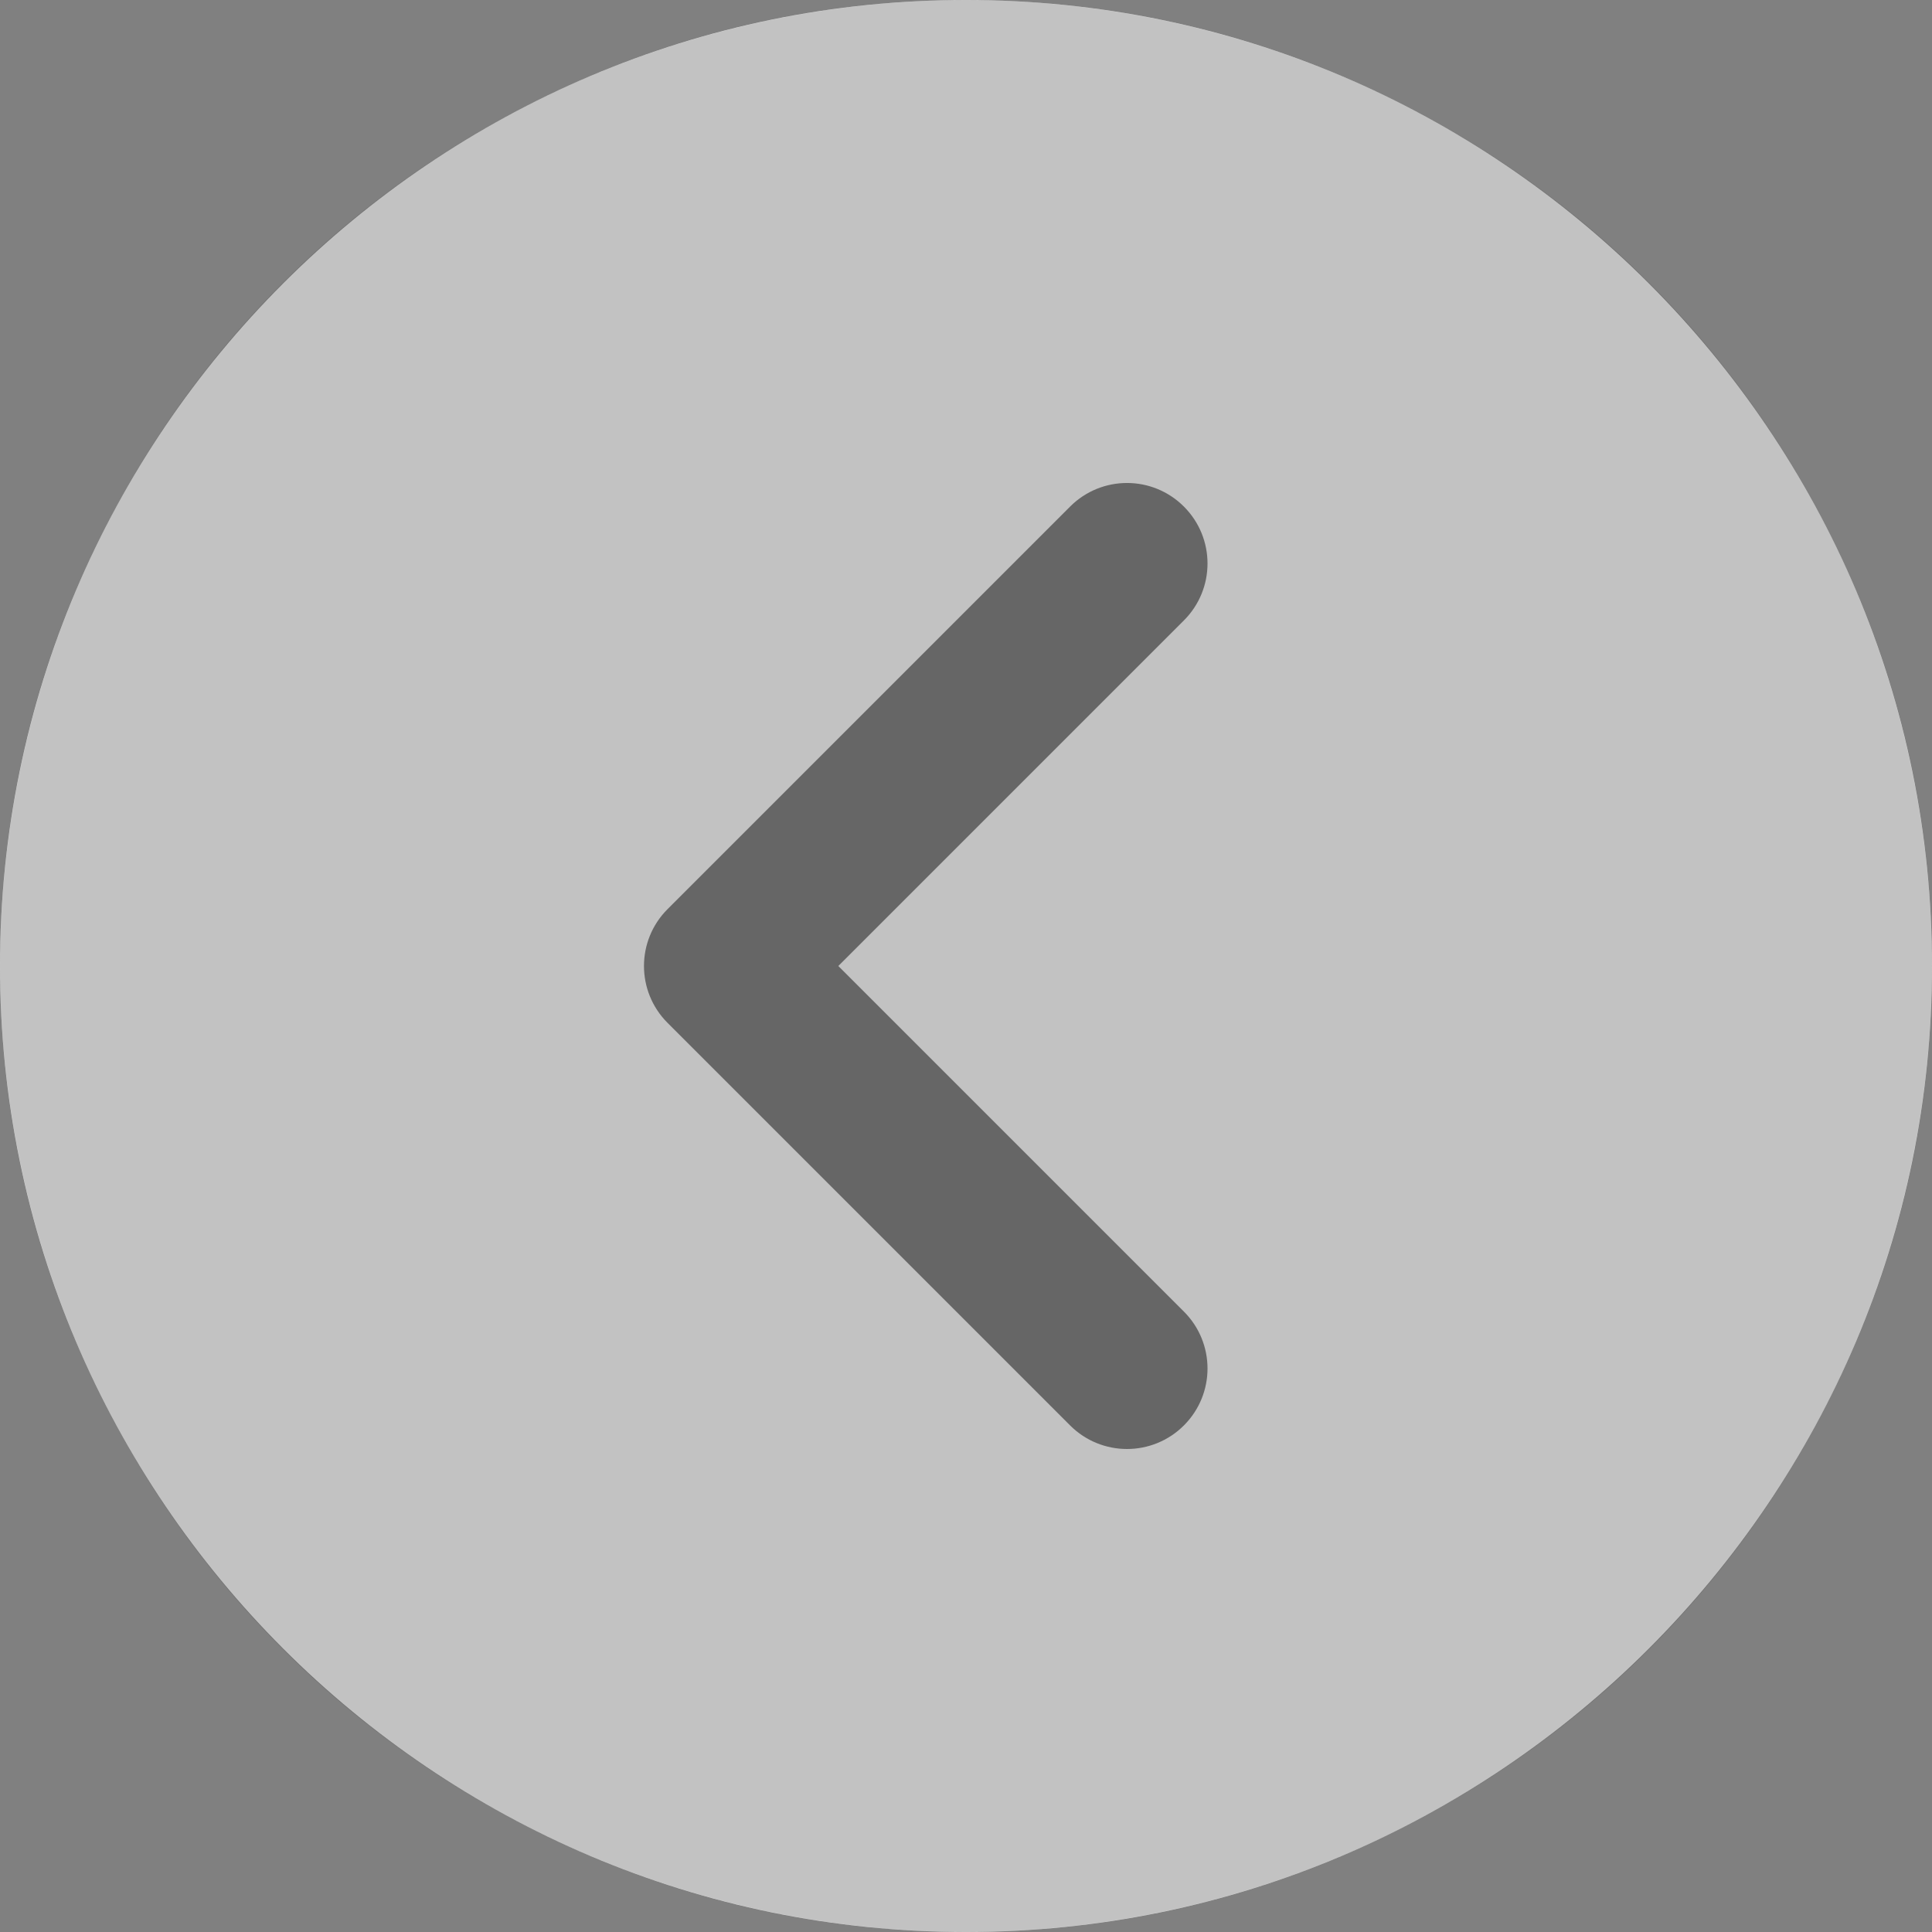 <svg width="24" height="24" viewBox="0 0 24 24" fill="none" xmlns="http://www.w3.org/2000/svg">
<rect x="0" y="0" width="24" height="24" fill="#808080" stroke="none"/>
<g clip-path="url(#clip0_1_173)">
<path d="M12 0C5.383 0 0 5.383 0 12C0 18.617 5.383 24 12 24C18.617 24 24 18.617 24 12C24 5.383 18.617 0 12 0ZM14.707 16.293C15.098 16.684 15.098 17.316 14.707 17.707C14.512 17.902 14.256 18 14 18C13.744 18 13.488 17.902 13.293 17.707L8.293 12.707C7.902 12.316 7.902 11.684 8.293 11.293L13.293 6.293C13.684 5.902 14.316 5.902 14.707 6.293C15.098 6.684 15.098 7.316 14.707 7.707L10.414 12L14.707 16.293Z" fill="white"/>
<circle cx="12" cy="12" r="12" fill="#272727" fill-opacity="0.28"/>
</g>
<defs>
<clipPath id="clip0_1_173">
<rect width="24" height="24" fill="white"/>
</clipPath>
</defs>
</svg>
